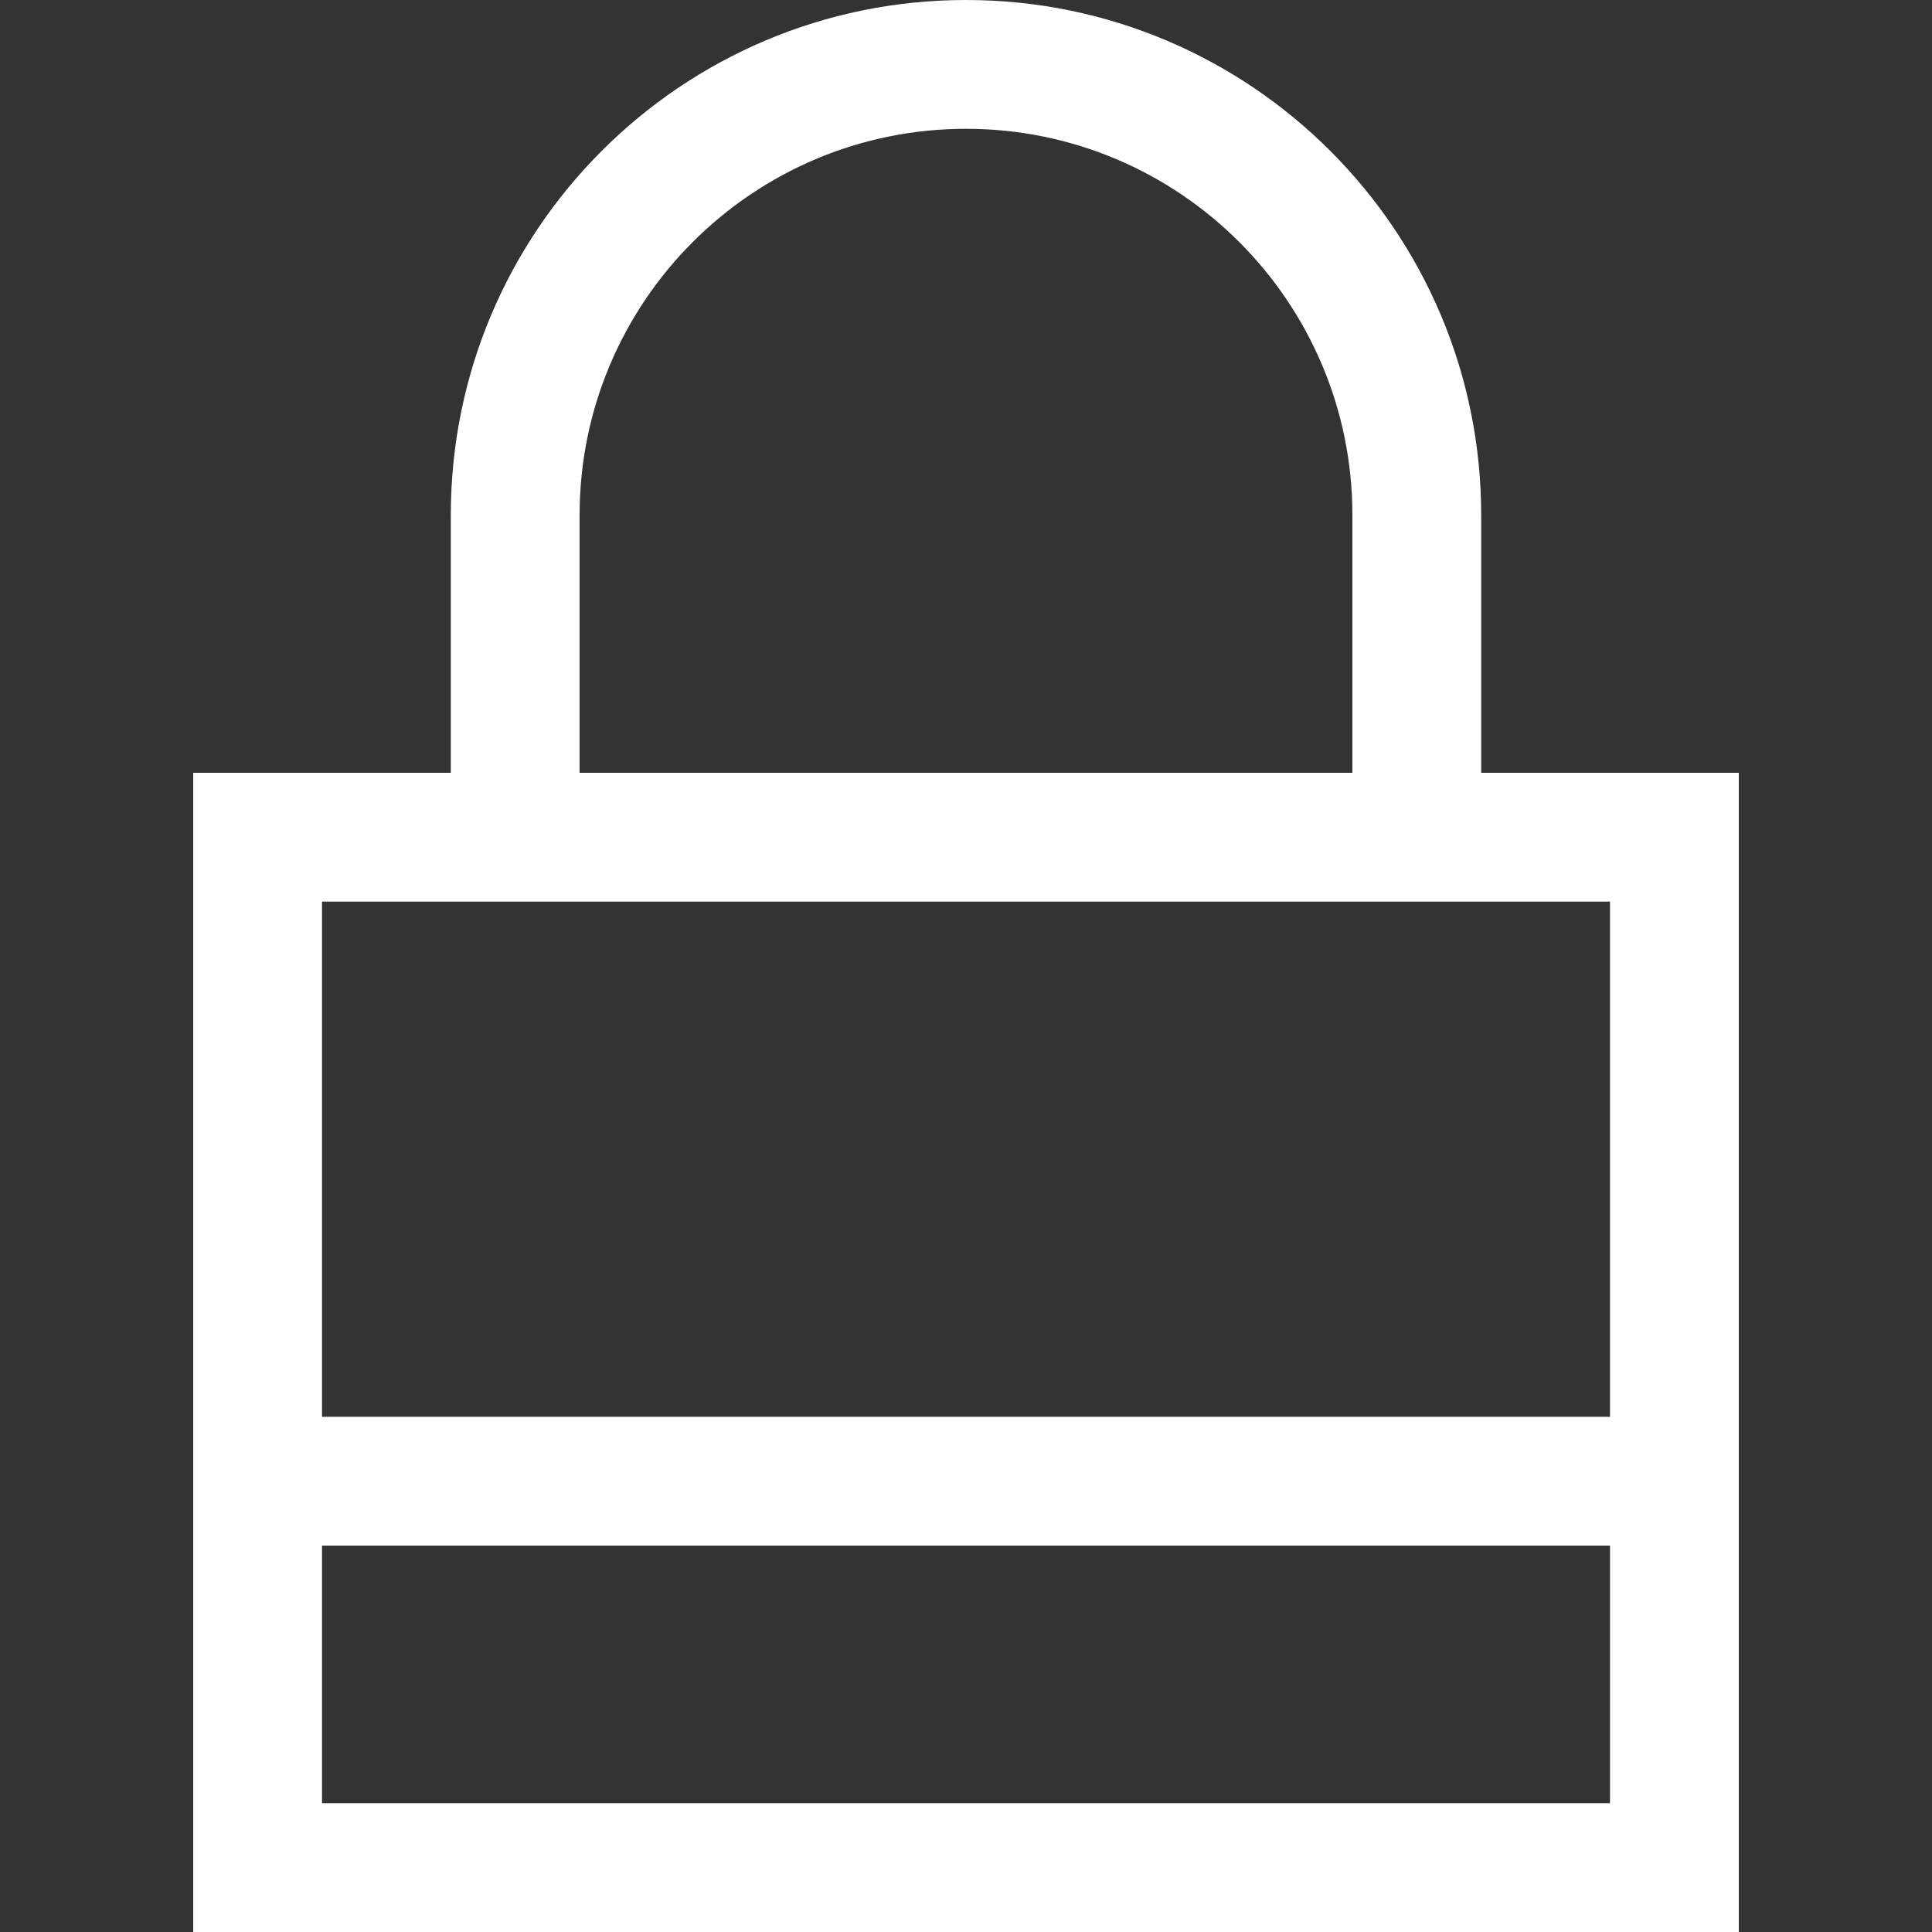 <?xml version="1.0" encoding="iso-8859-1"?>
<!-- Generator: Adobe Illustrator 14.0.0, SVG Export Plug-In . SVG Version: 6.00 Build 43363)  -->
<!DOCTYPE svg PUBLIC "-//W3C//DTD SVG 1.1//EN" "http://www.w3.org/Graphics/SVG/1.1/DTD/svg11.dtd">
<svg version="1.1" id="Layer_1" xmlns="http://www.w3.org/2000/svg" xmlns:xlink="http://www.w3.org/1999/xlink" x="0px" y="0px"
	 width="30px" height="30px" viewBox="0 0 30 30" style="enable-background:new 0 0 30 30;" xml:space="preserve">
<rect x="0" y="0" width="30" height="30" fill="#333333" stroke="none"/>
<path style="fill:#fff" d="M23,12V8c0-4.418-3.582-8-8-8S7,3.582,7,8v4H3v18h24V12H23z M9,8c0-3.313,2.687-6,6-6s6,2.687,6,6v4H9V8z M25,14v8H5v-8H25z
	 M5,28v-4h20v4H5z"/>
</svg>
